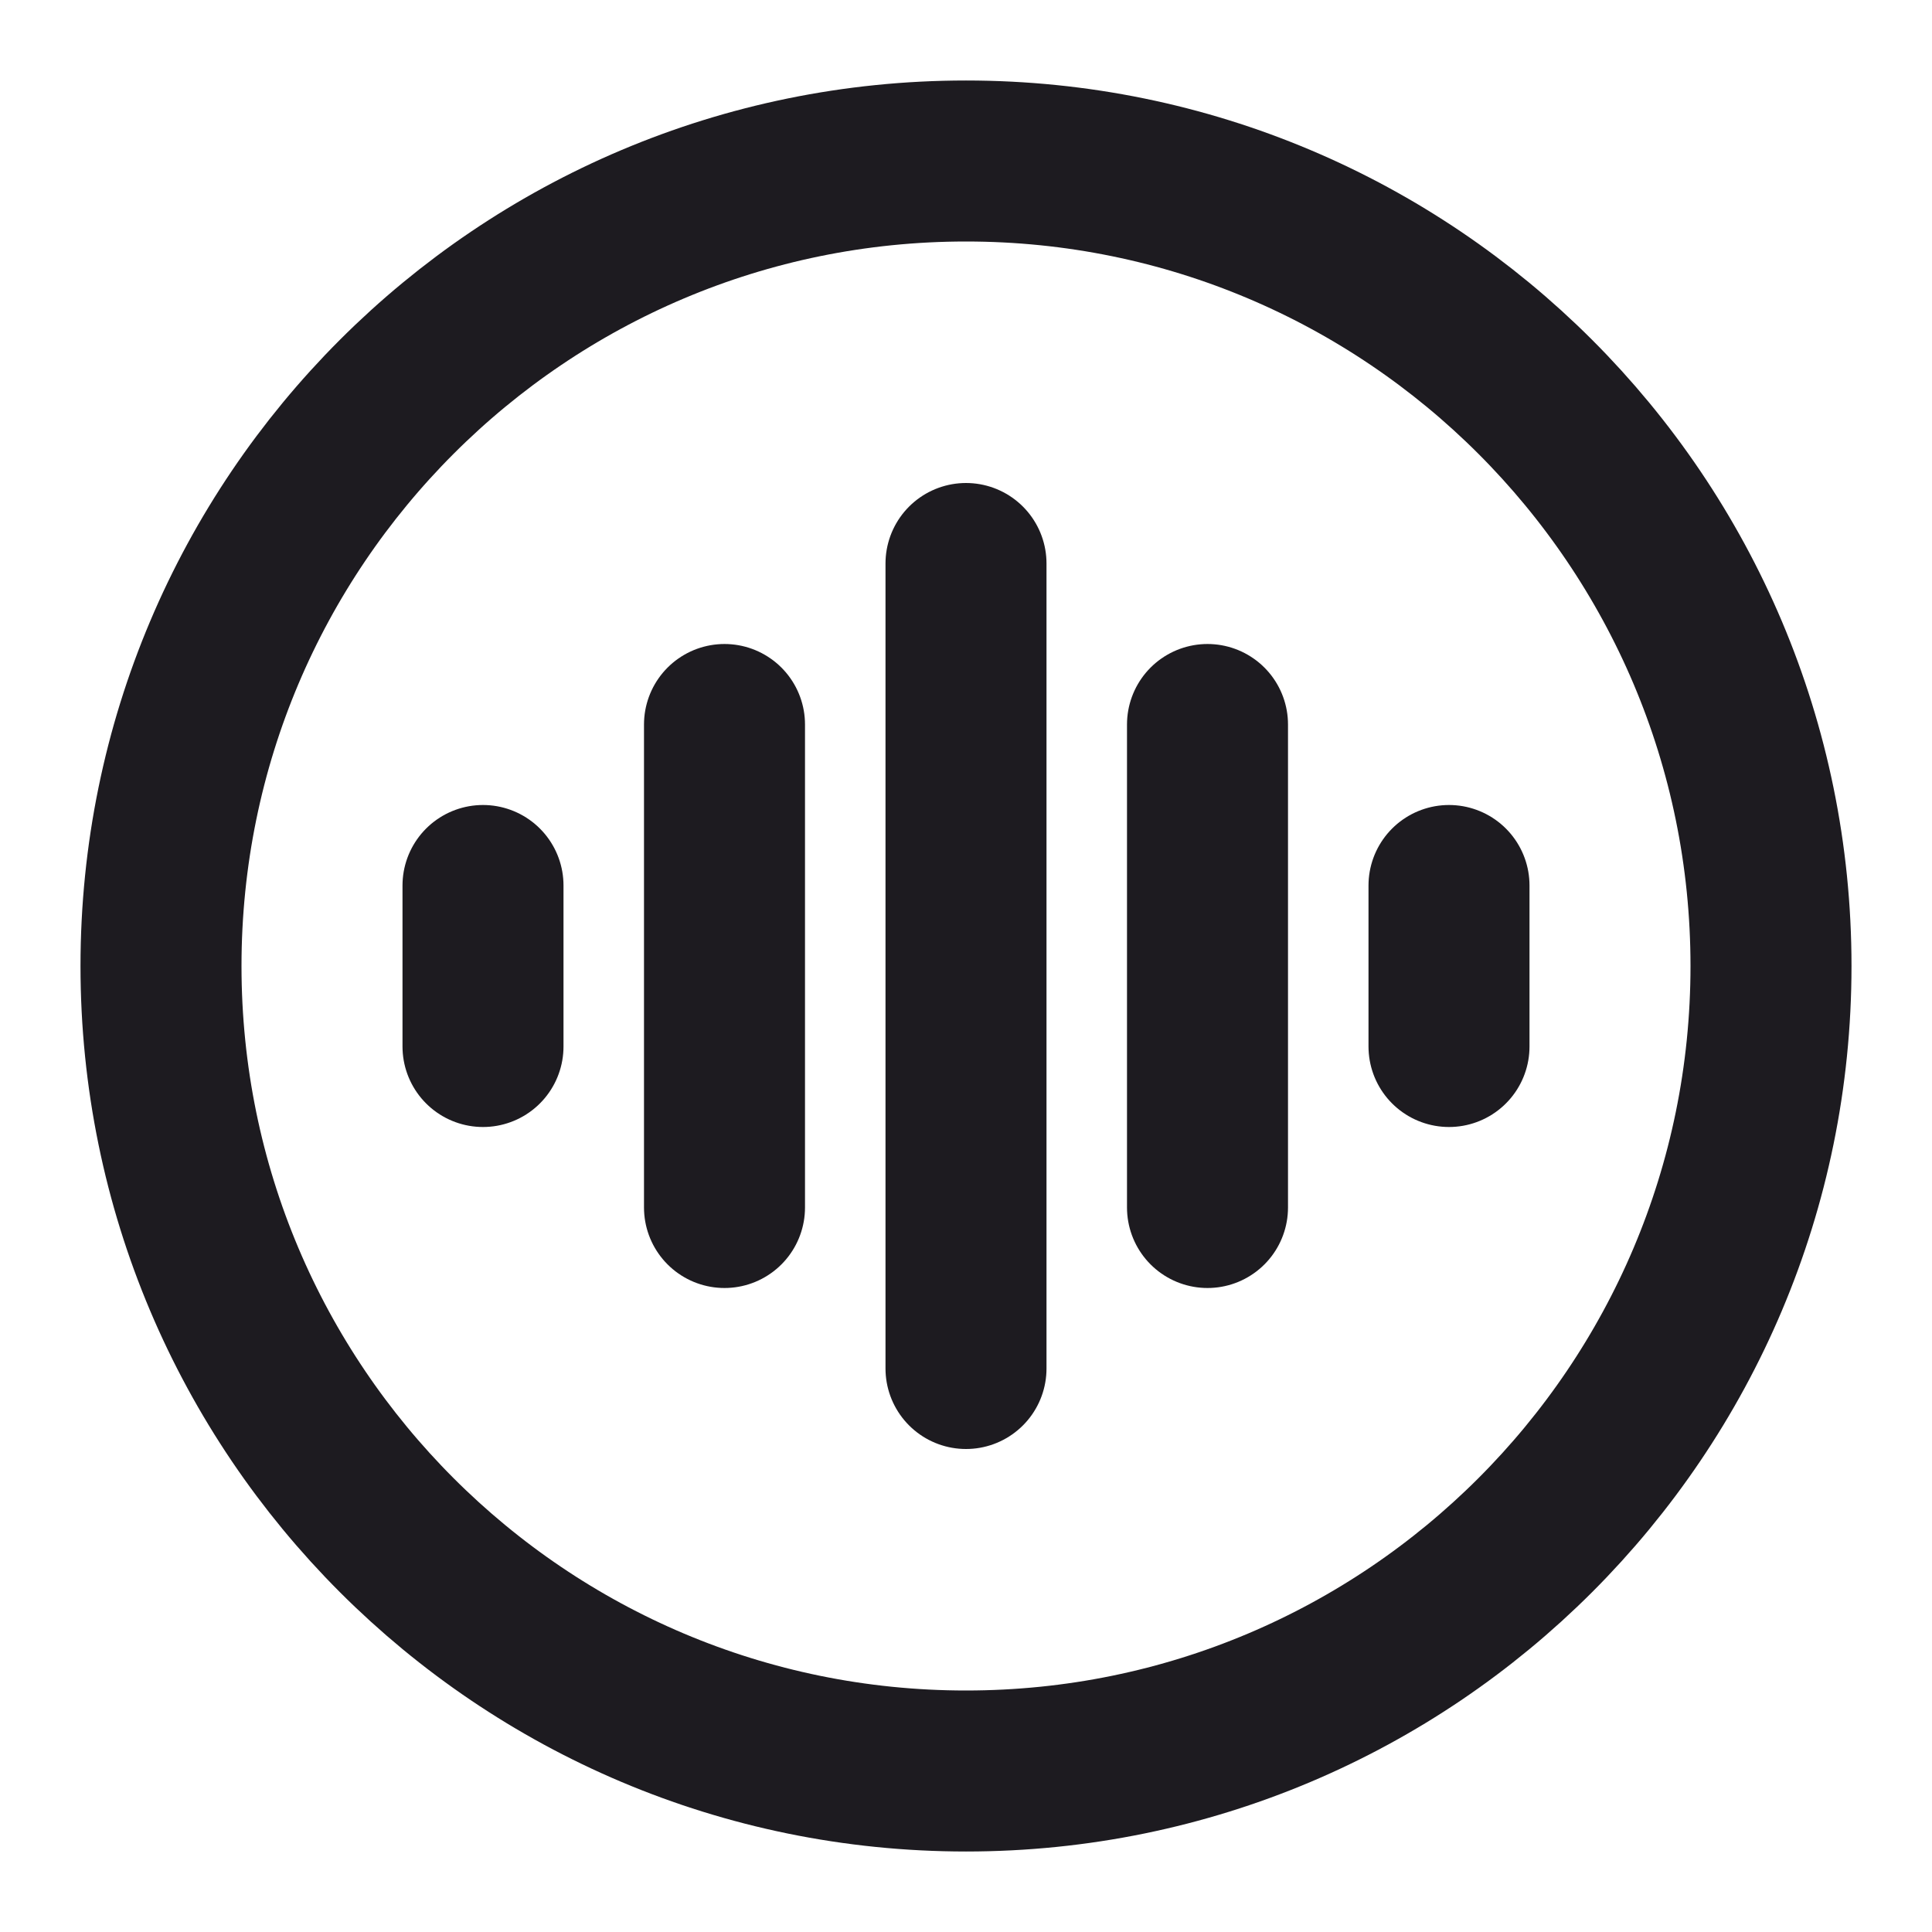 <svg width="18" height="18" viewBox="0 0 18 18" fill="none" xmlns="http://www.w3.org/2000/svg">
<g clip-path="url(#clip0_470_3198)">
<path d="M9 16.5C13.142 16.5 16.5 13.142 16.5 9C16.5 4.858 13.142 1.5 9 1.5C4.858 1.5 1.5 4.858 1.5 9C1.5 13.142 4.858 16.5 9 16.5Z" stroke="#1D1B20" stroke-width="1.5"/>
<path d="M11.25 6.75V11.25" stroke="#1D1B20" stroke-width="1.5" stroke-linecap="round"/>
<path d="M13.5 8.25V9.75" stroke="#1D1B20" stroke-width="1.5" stroke-linecap="round"/>
<path d="M6.75 6.75V11.25" stroke="#1D1B20" stroke-width="1.5" stroke-linecap="round"/>
<path d="M4.5 8.25V9.75" stroke="#1D1B20" stroke-width="1.5" stroke-linecap="round"/>
<path d="M9 5.25V12.75" stroke="#1D1B20" stroke-width="1.5" stroke-linecap="round"/>
</g>
<defs>
<clipPath id="clip0_470_3198">
<rect width="18" height="18" fill="white"/>
</clipPath>
</defs>
</svg>
